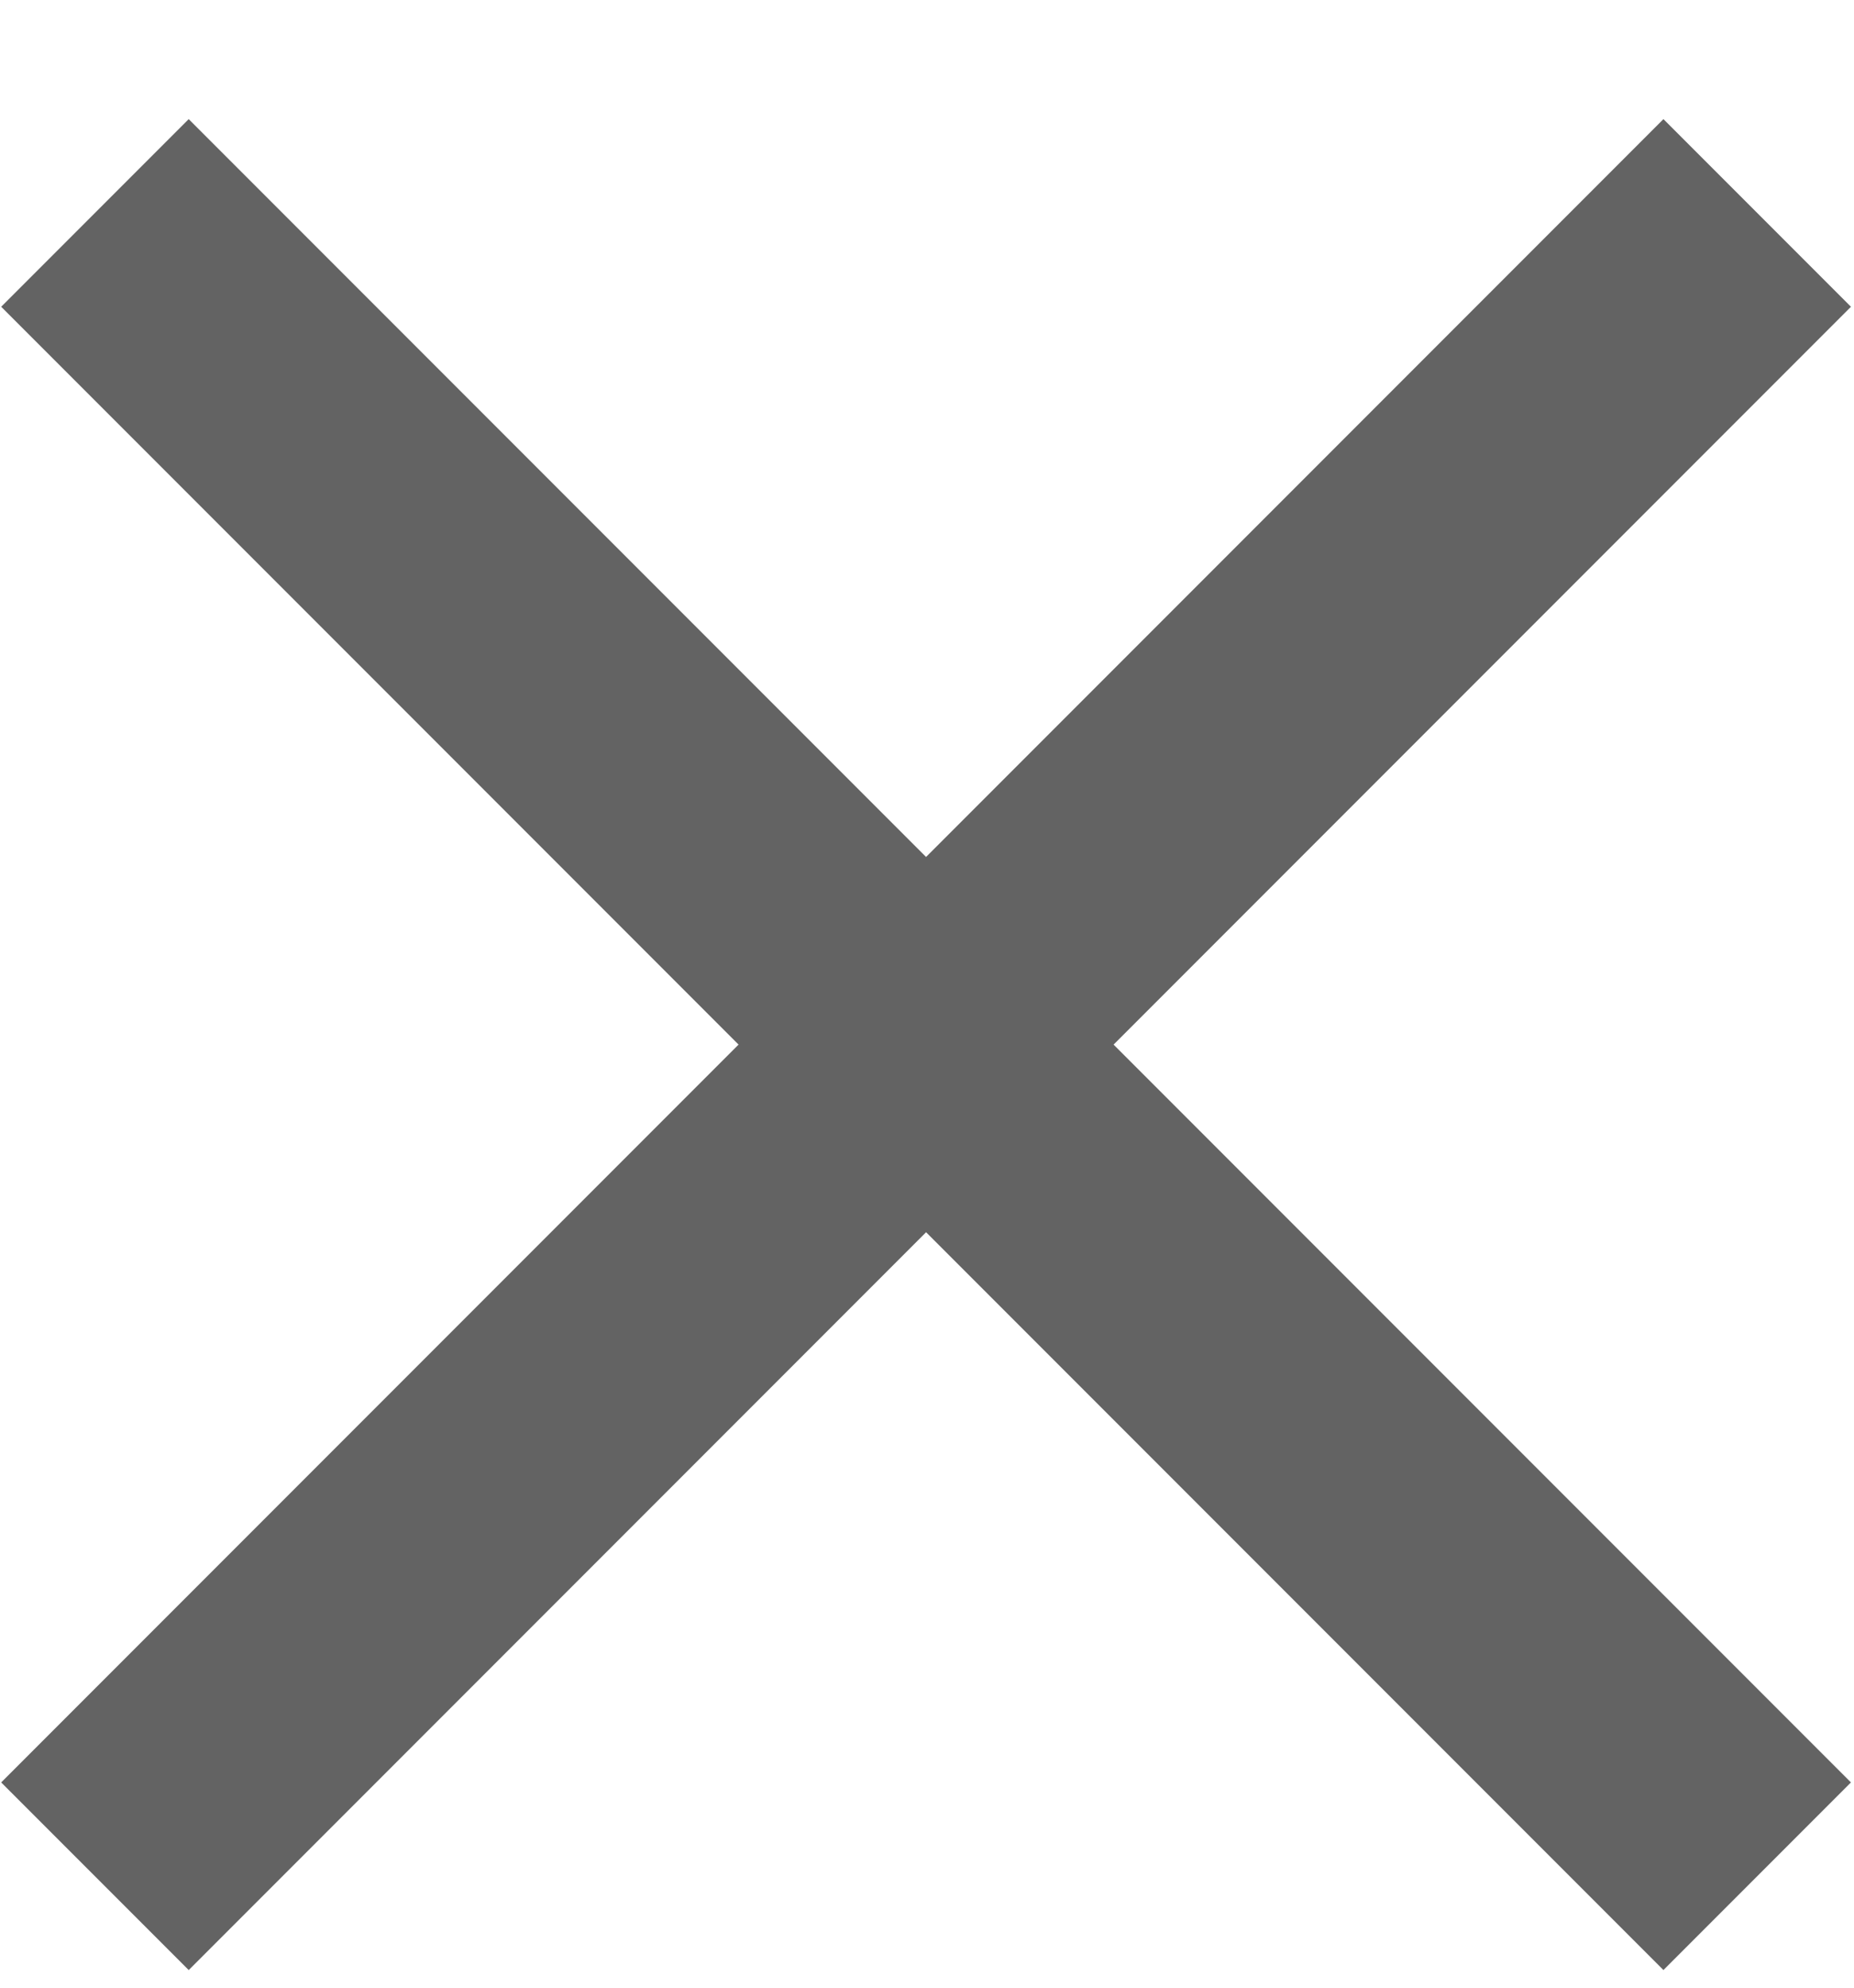 <?xml version="1.0" encoding="UTF-8"?>
<svg width="14px" height="15px" viewBox="0 0 14 15" version="1.1" xmlns="http://www.w3.org/2000/svg" xmlns:xlink="http://www.w3.org/1999/xlink">
    <!-- Generator: Sketch 51.3 (57544) - http://www.bohemiancoding.com/sketch -->
    <title>close - material</title>
    <desc>Created with Sketch.</desc>
    <defs></defs>
    <g id="Page-1" stroke="none" stroke-width="1" fill="none" fill-rule="evenodd">
        <g id="여행코스_좌측메뉴바" transform="translate(-166, -18)" fill="#636363">
            <g id="좌측뒤로가기">
                <polygon id="close---material" points="179.977 20.315 174.409 25.883 179.977 31.451 178.561 32.867 172.993 27.299 167.425 32.867 166.009 31.451 171.577 25.883 166.009 20.315 167.425 18.899 172.993 24.467 178.561 18.899"></polygon>
            </g>
        </g>
    </g>
</svg>